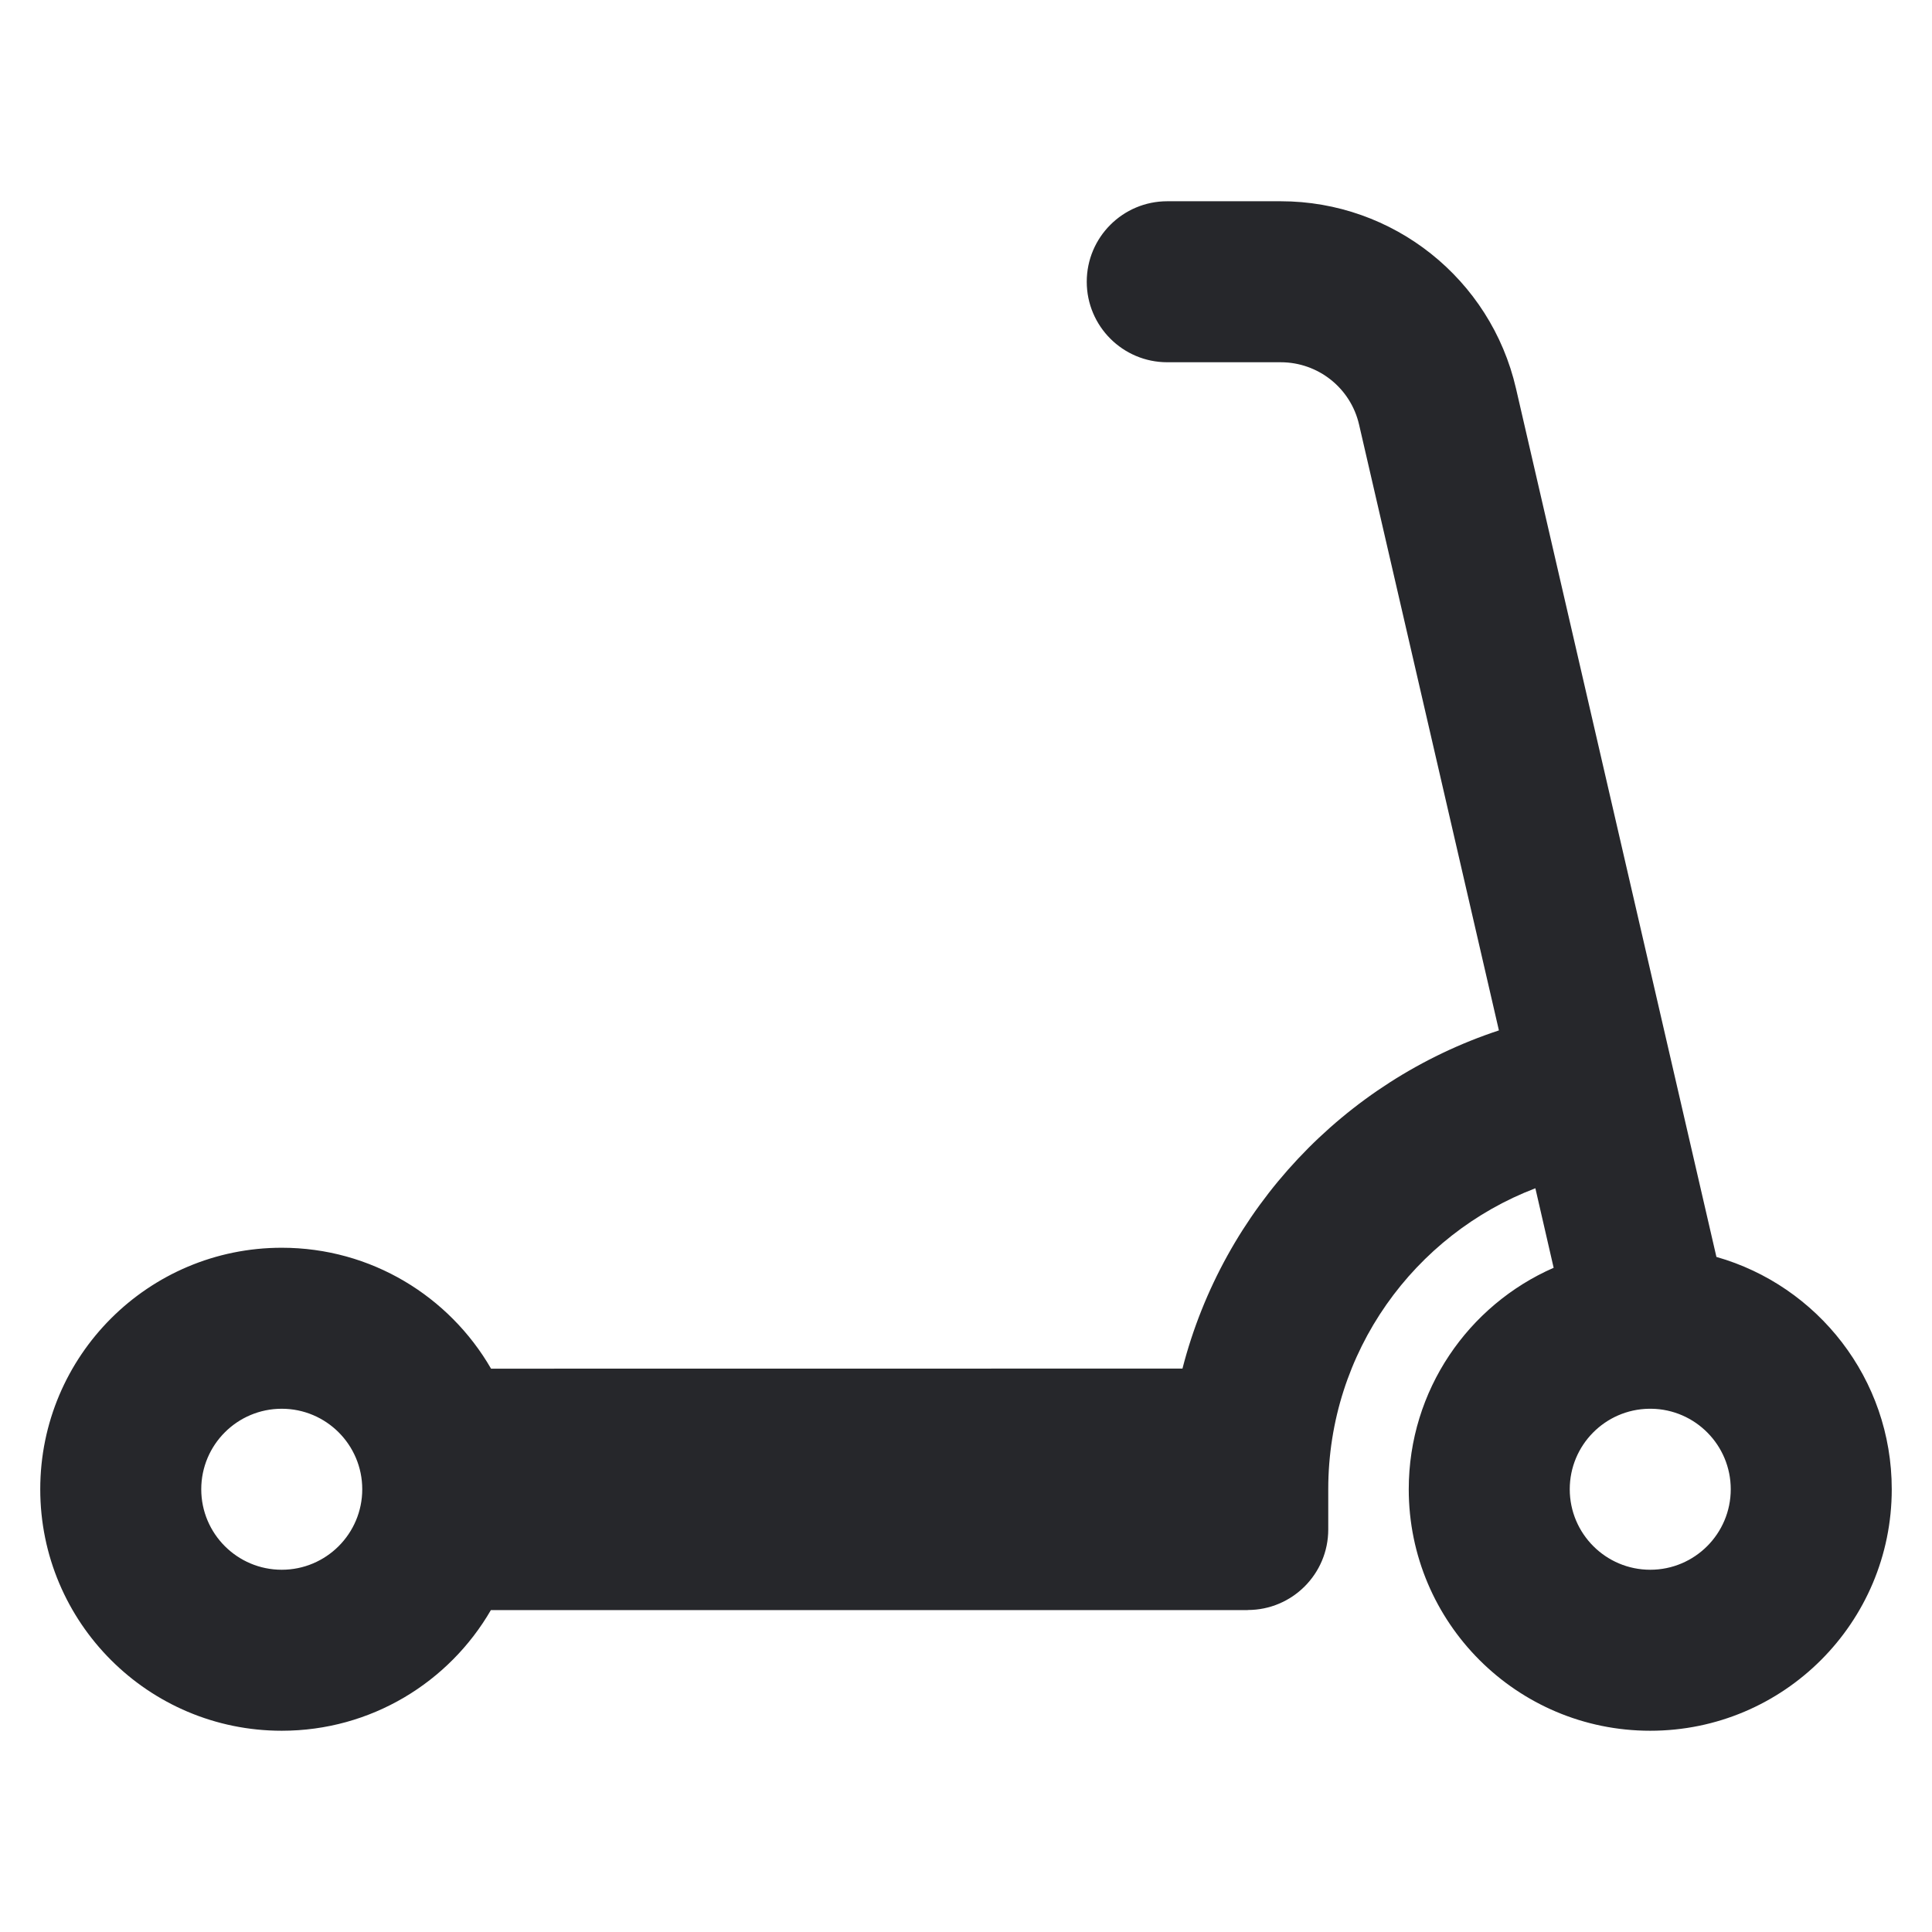 <svg width="24" height="24" viewBox="0 0 24 24" fill="none" xmlns="http://www.w3.org/2000/svg">
<path fill-rule="evenodd" clip-rule="evenodd" d="M14.5 2.5C13.948 2.5 13.5 2.948 13.5 3.5C13.5 4.052 13.948 4.5 14.5 4.5H15.909C16.375 4.5 16.779 4.821 16.883 5.275L18.62 12.8C16.693 13.436 15.198 15.02 14.689 17.001L6.1 17.002C5.581 16.104 4.611 15.5 3.5 15.5C1.843 15.5 0.5 16.843 0.5 18.5C0.5 20.157 1.843 21.5 3.5 21.5C4.61 21.5 5.579 20.897 6.098 20.001L15.5 20.001V20C16.052 20 16.5 19.552 16.5 19V18.5C16.5 16.794 17.568 15.336 19.073 14.761L19.3 15.749C18.241 16.212 17.5 17.27 17.5 18.5C17.5 20.157 18.843 21.5 20.5 21.5C22.157 21.5 23.5 20.157 23.5 18.5C23.5 17.128 22.579 15.971 21.322 15.614L18.832 4.825C18.518 3.464 17.306 2.5 15.909 2.5H14.5ZM20.485 17.5C20.495 17.5 20.505 17.5 20.515 17.5C21.06 17.508 21.5 17.953 21.5 18.5C21.5 19.052 21.052 19.5 20.5 19.5C19.948 19.5 19.5 19.052 19.5 18.5C19.5 17.953 19.939 17.508 20.485 17.5ZM3.5 17.5C2.948 17.5 2.5 17.948 2.5 18.5C2.5 19.052 2.948 19.5 3.5 19.5C4.052 19.5 4.5 19.052 4.5 18.5C4.5 17.948 4.052 17.5 3.5 17.5Z" fill="#26272B"/>
</svg>
